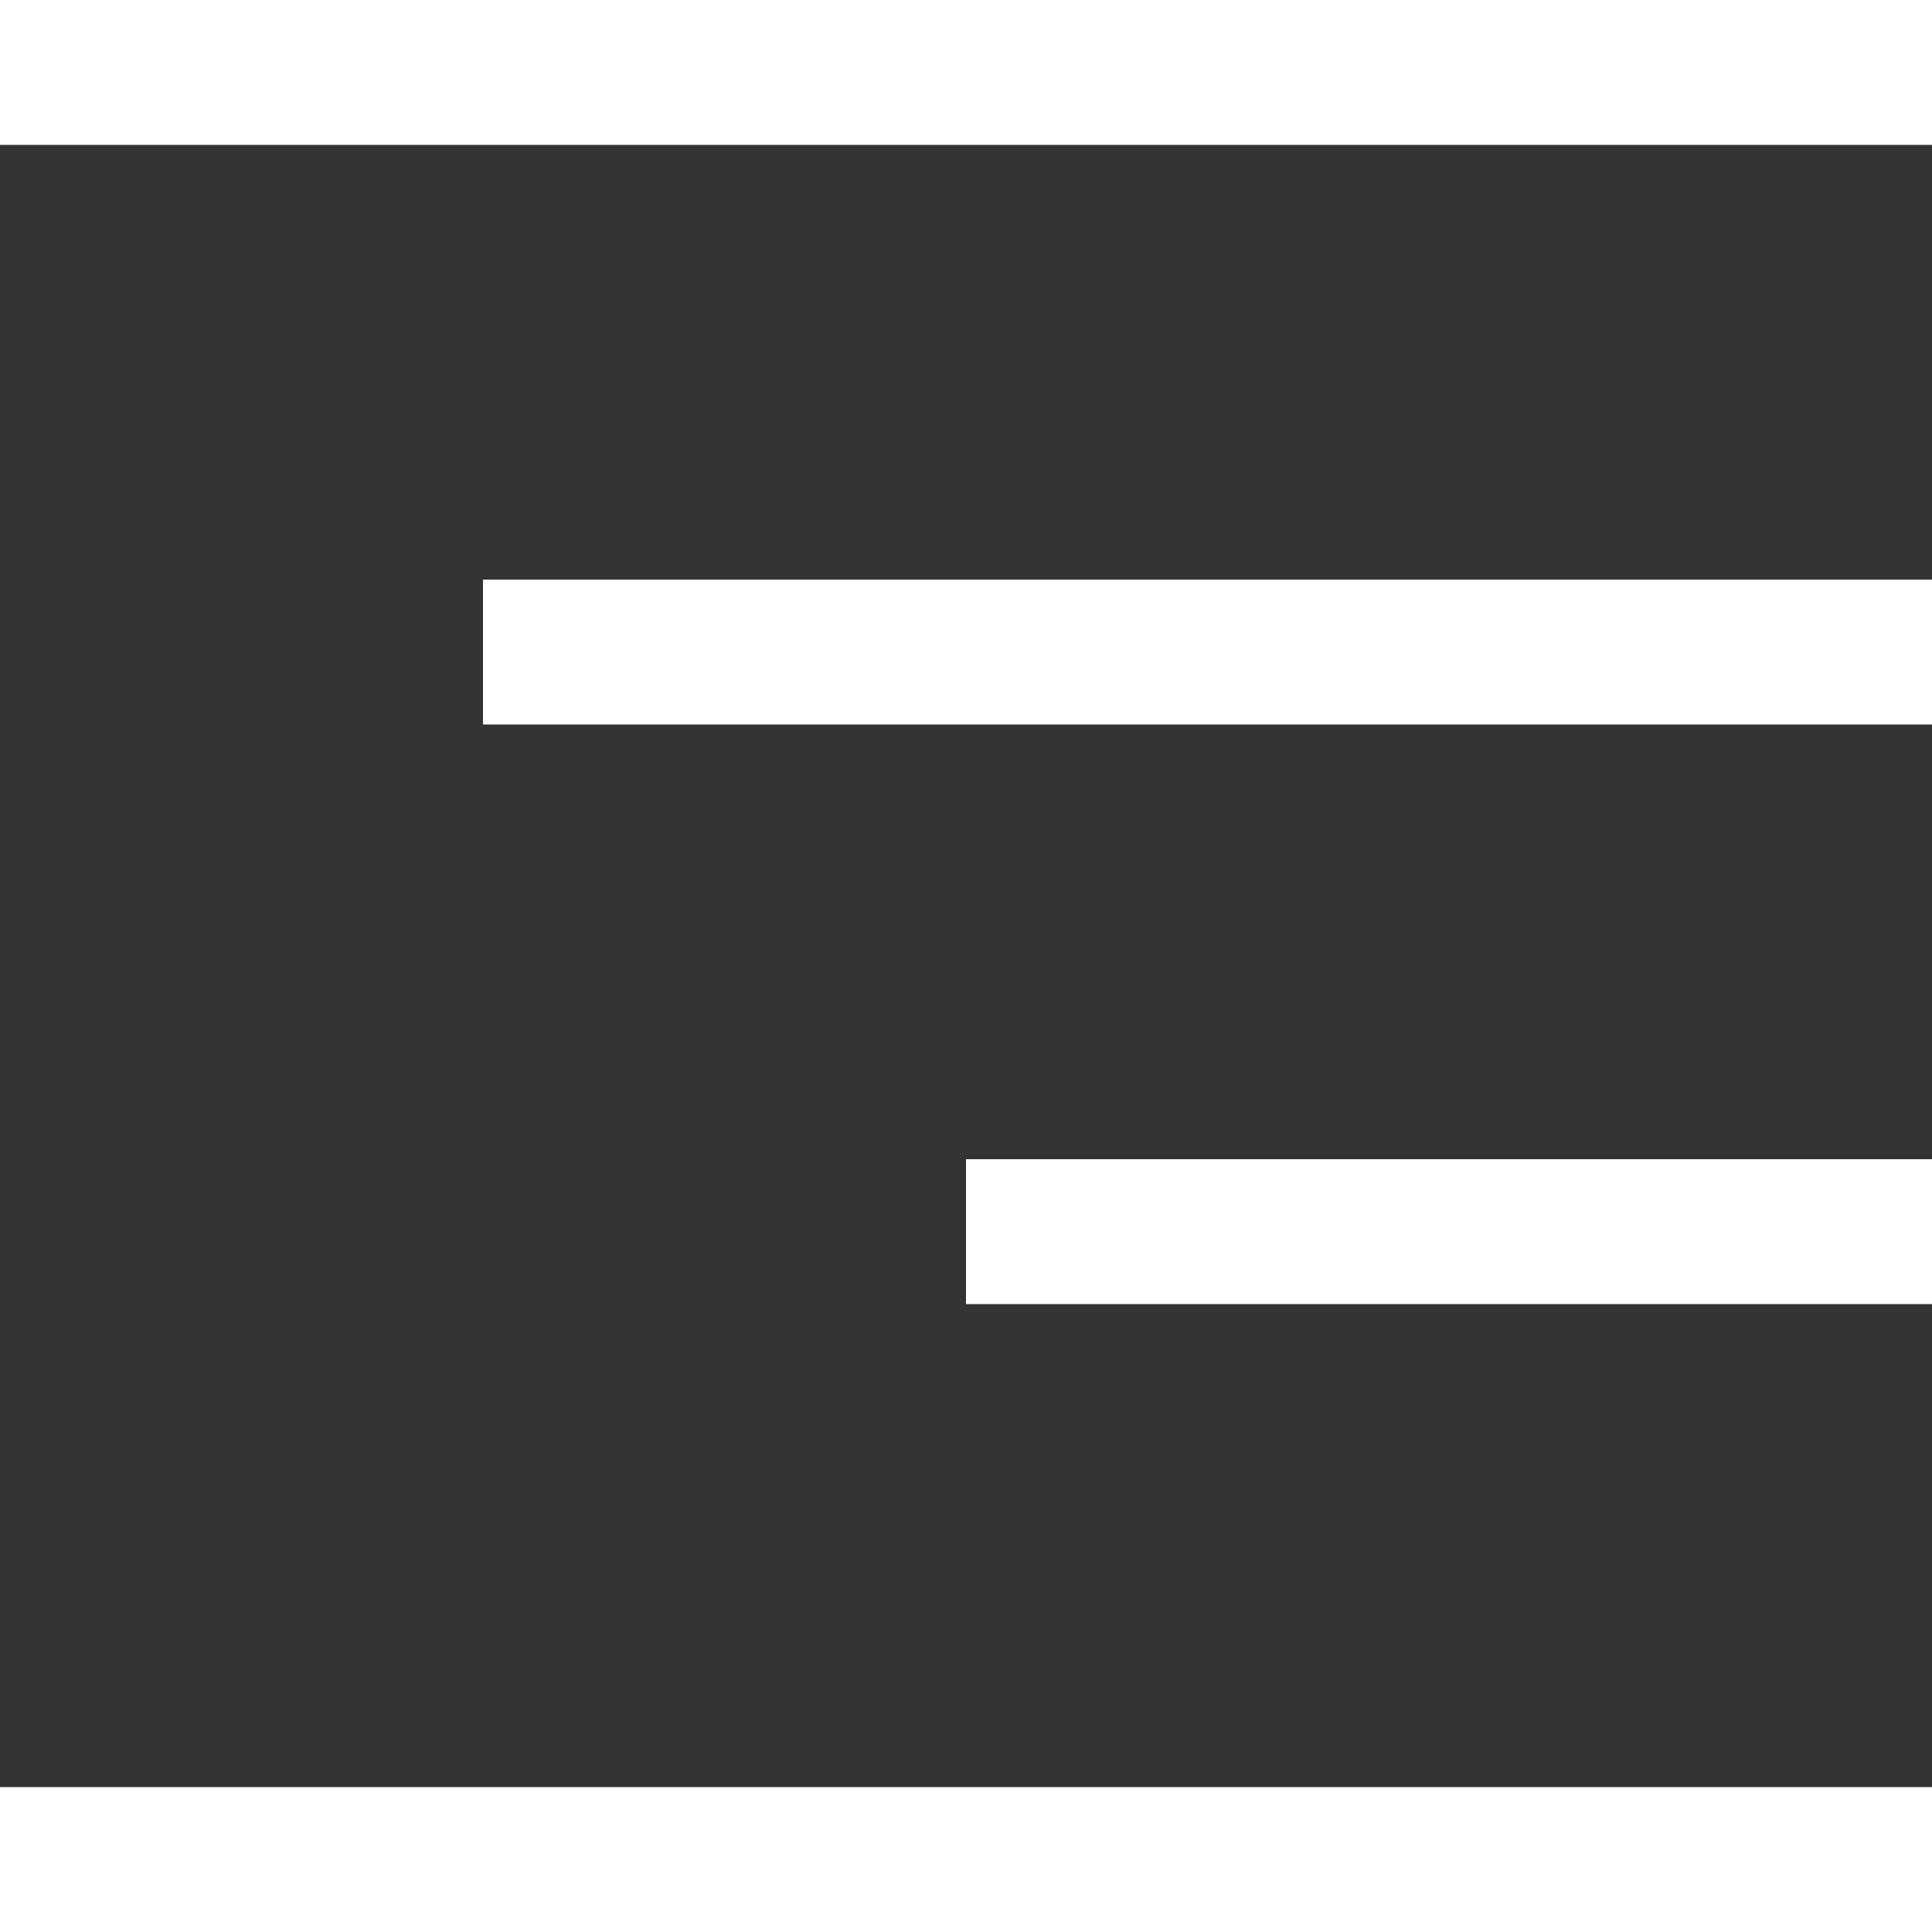 <svg width="40" height="40" viewBox="0 0 40 40" fill="none" xmlns="http://www.w3.org/2000/svg">
<rect x="0" y="0" width="40" height="40" fill="#333333" stroke="none"/>
<rect width="40" height="3" fill="white"/>
<rect x="10" y="12" width="30" height="3" fill="white"/>
<rect x="20" y="24" width="20" height="3" fill="white"/>
<rect y="37" width="40" height="3" fill="white"/>
</svg>
